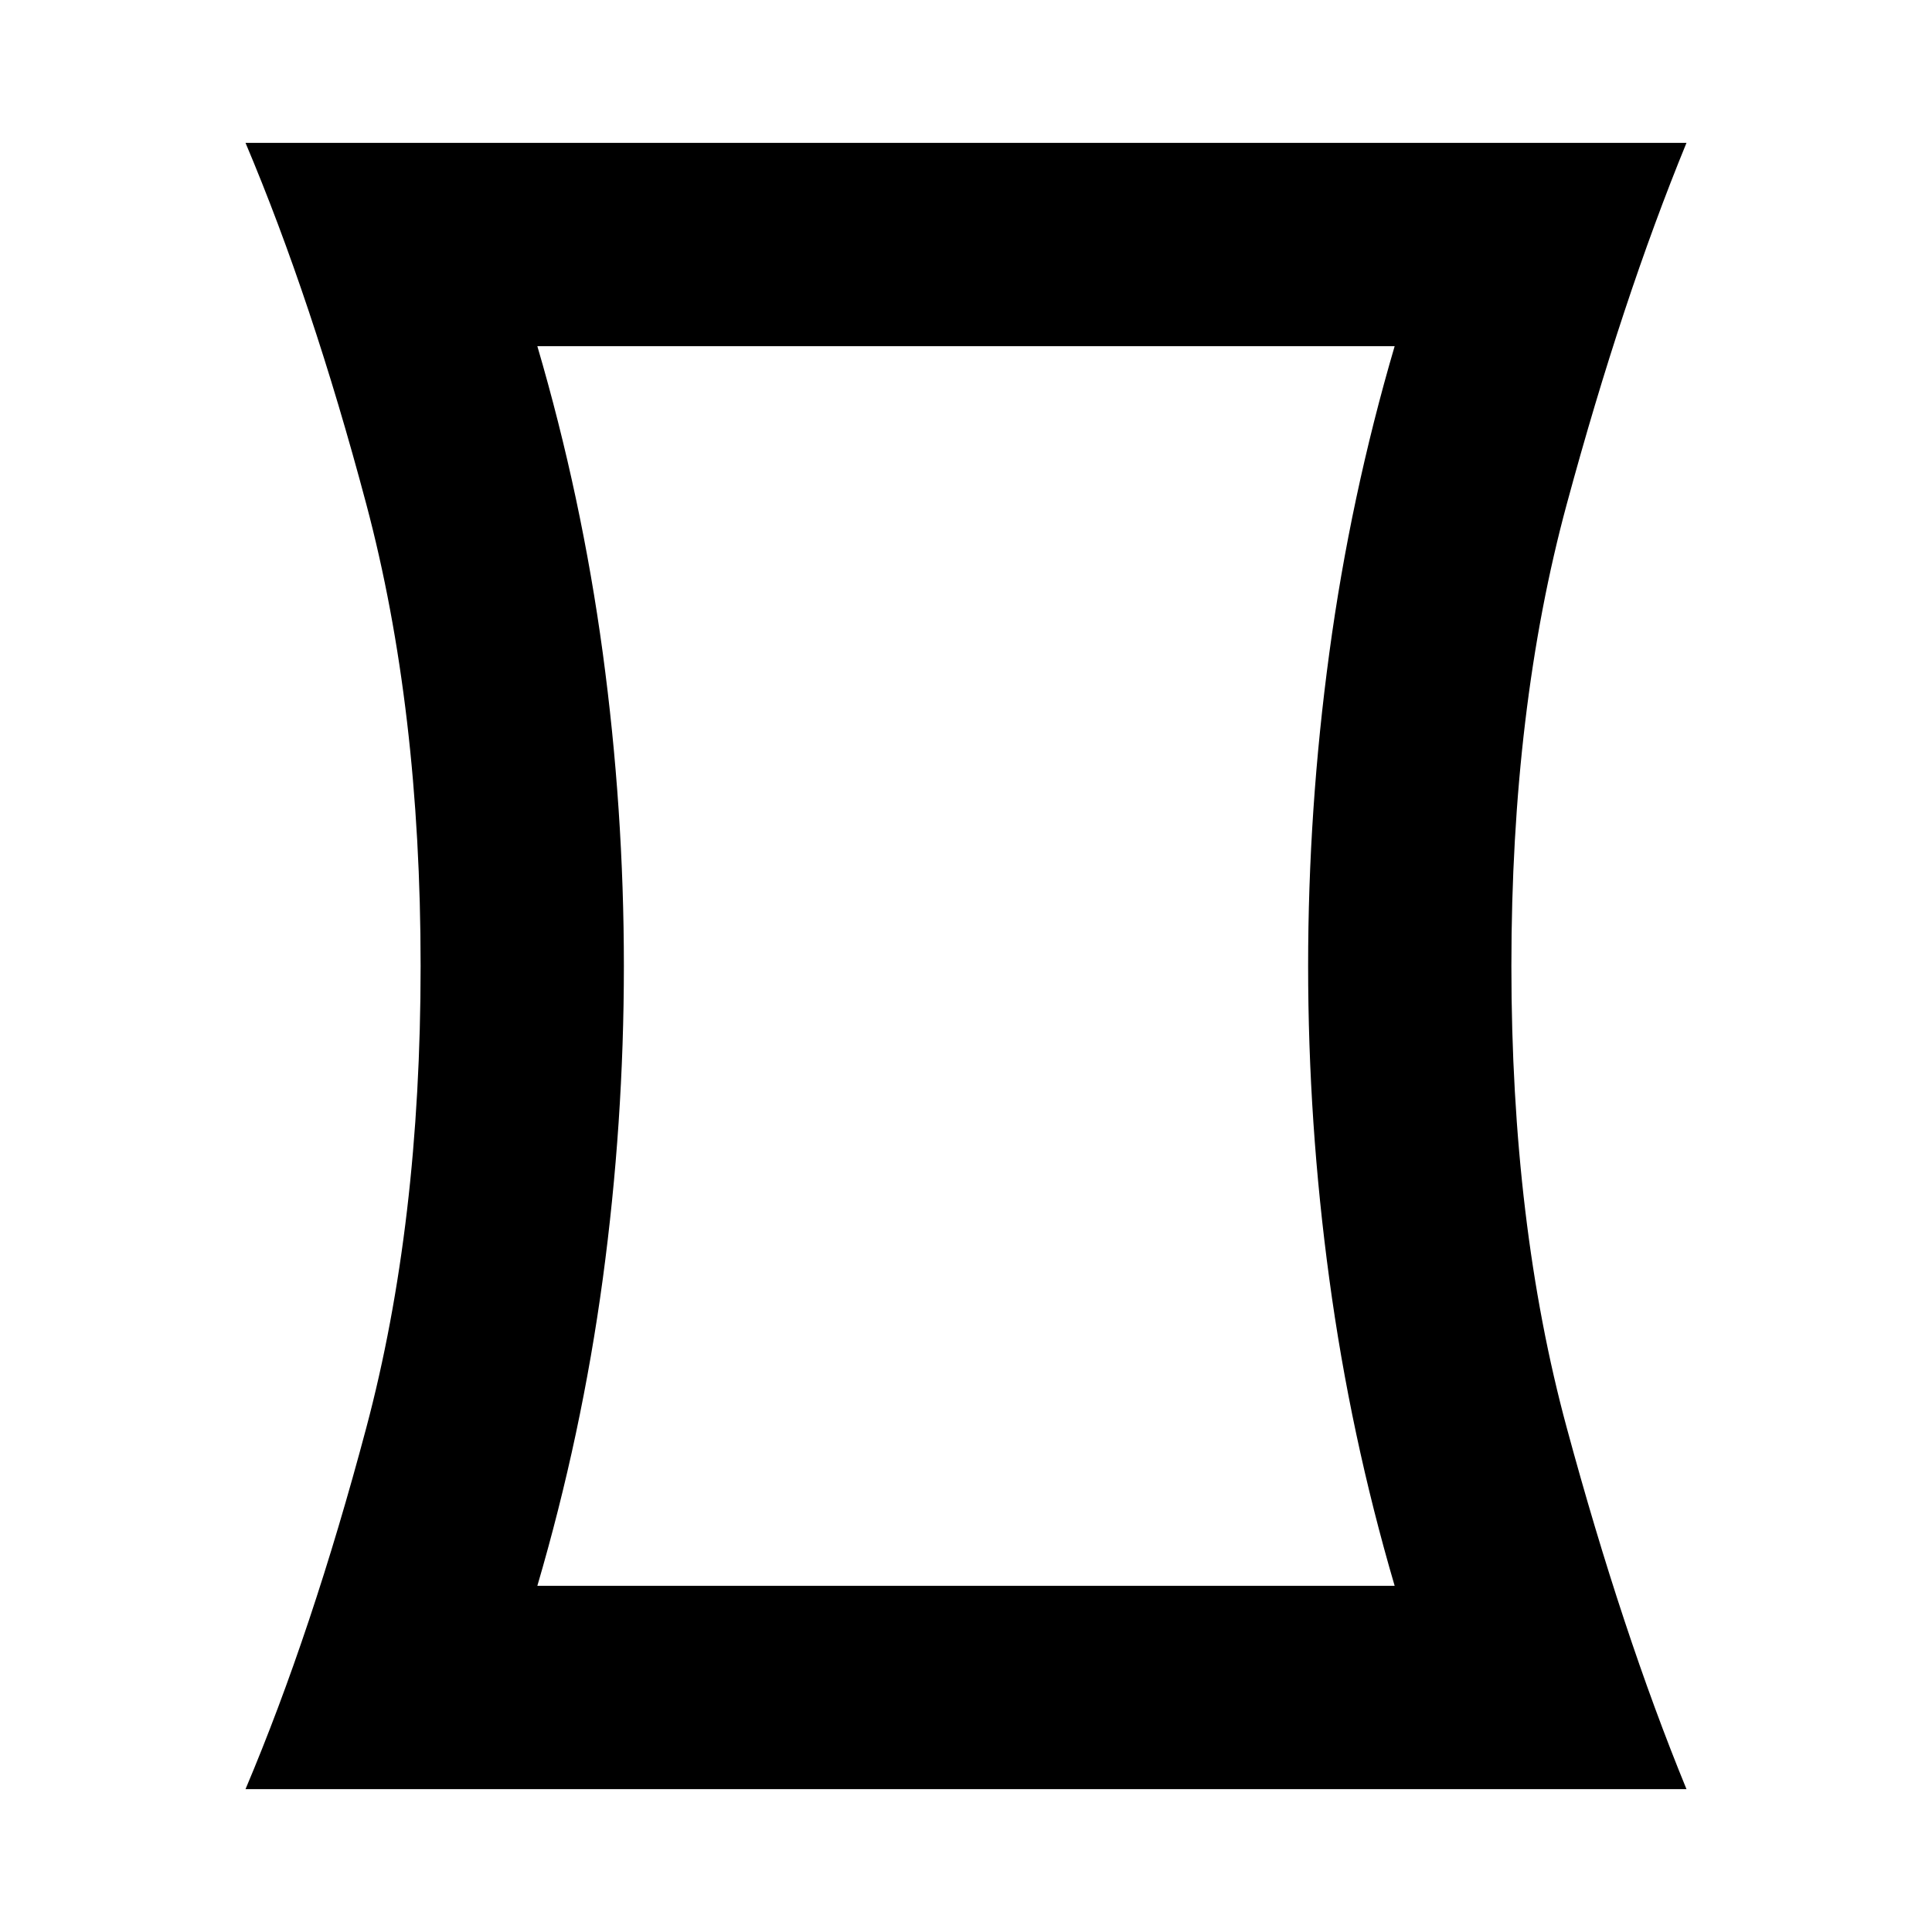 <svg xmlns="http://www.w3.org/2000/svg" height="24" width="24"><path d="M3.05 22.225Q3.875 20.275 4.55 17.737Q5.225 15.2 5.225 12Q5.225 8.8 4.55 6.262Q3.875 3.725 3.05 1.775H20.95Q20.15 3.725 19.463 6.262Q18.775 8.8 18.775 12Q18.775 15.2 19.463 17.737Q20.15 20.275 20.95 22.225ZM17.325 19.7Q16.775 17.825 16.513 15.887Q16.25 13.95 16.25 12Q16.25 10.05 16.513 8.113Q16.775 6.175 17.325 4.3H6.675Q7.225 6.175 7.488 8.113Q7.75 10.05 7.75 12Q7.75 13.95 7.488 15.887Q7.225 17.825 6.675 19.7ZM12 12Q12 12 12 12Q12 12 12 12Q12 12 12 12Q12 12 12 12Q12 12 12 12Q12 12 12 12Q12 12 12 12Q12 12 12 12Z"/></svg>